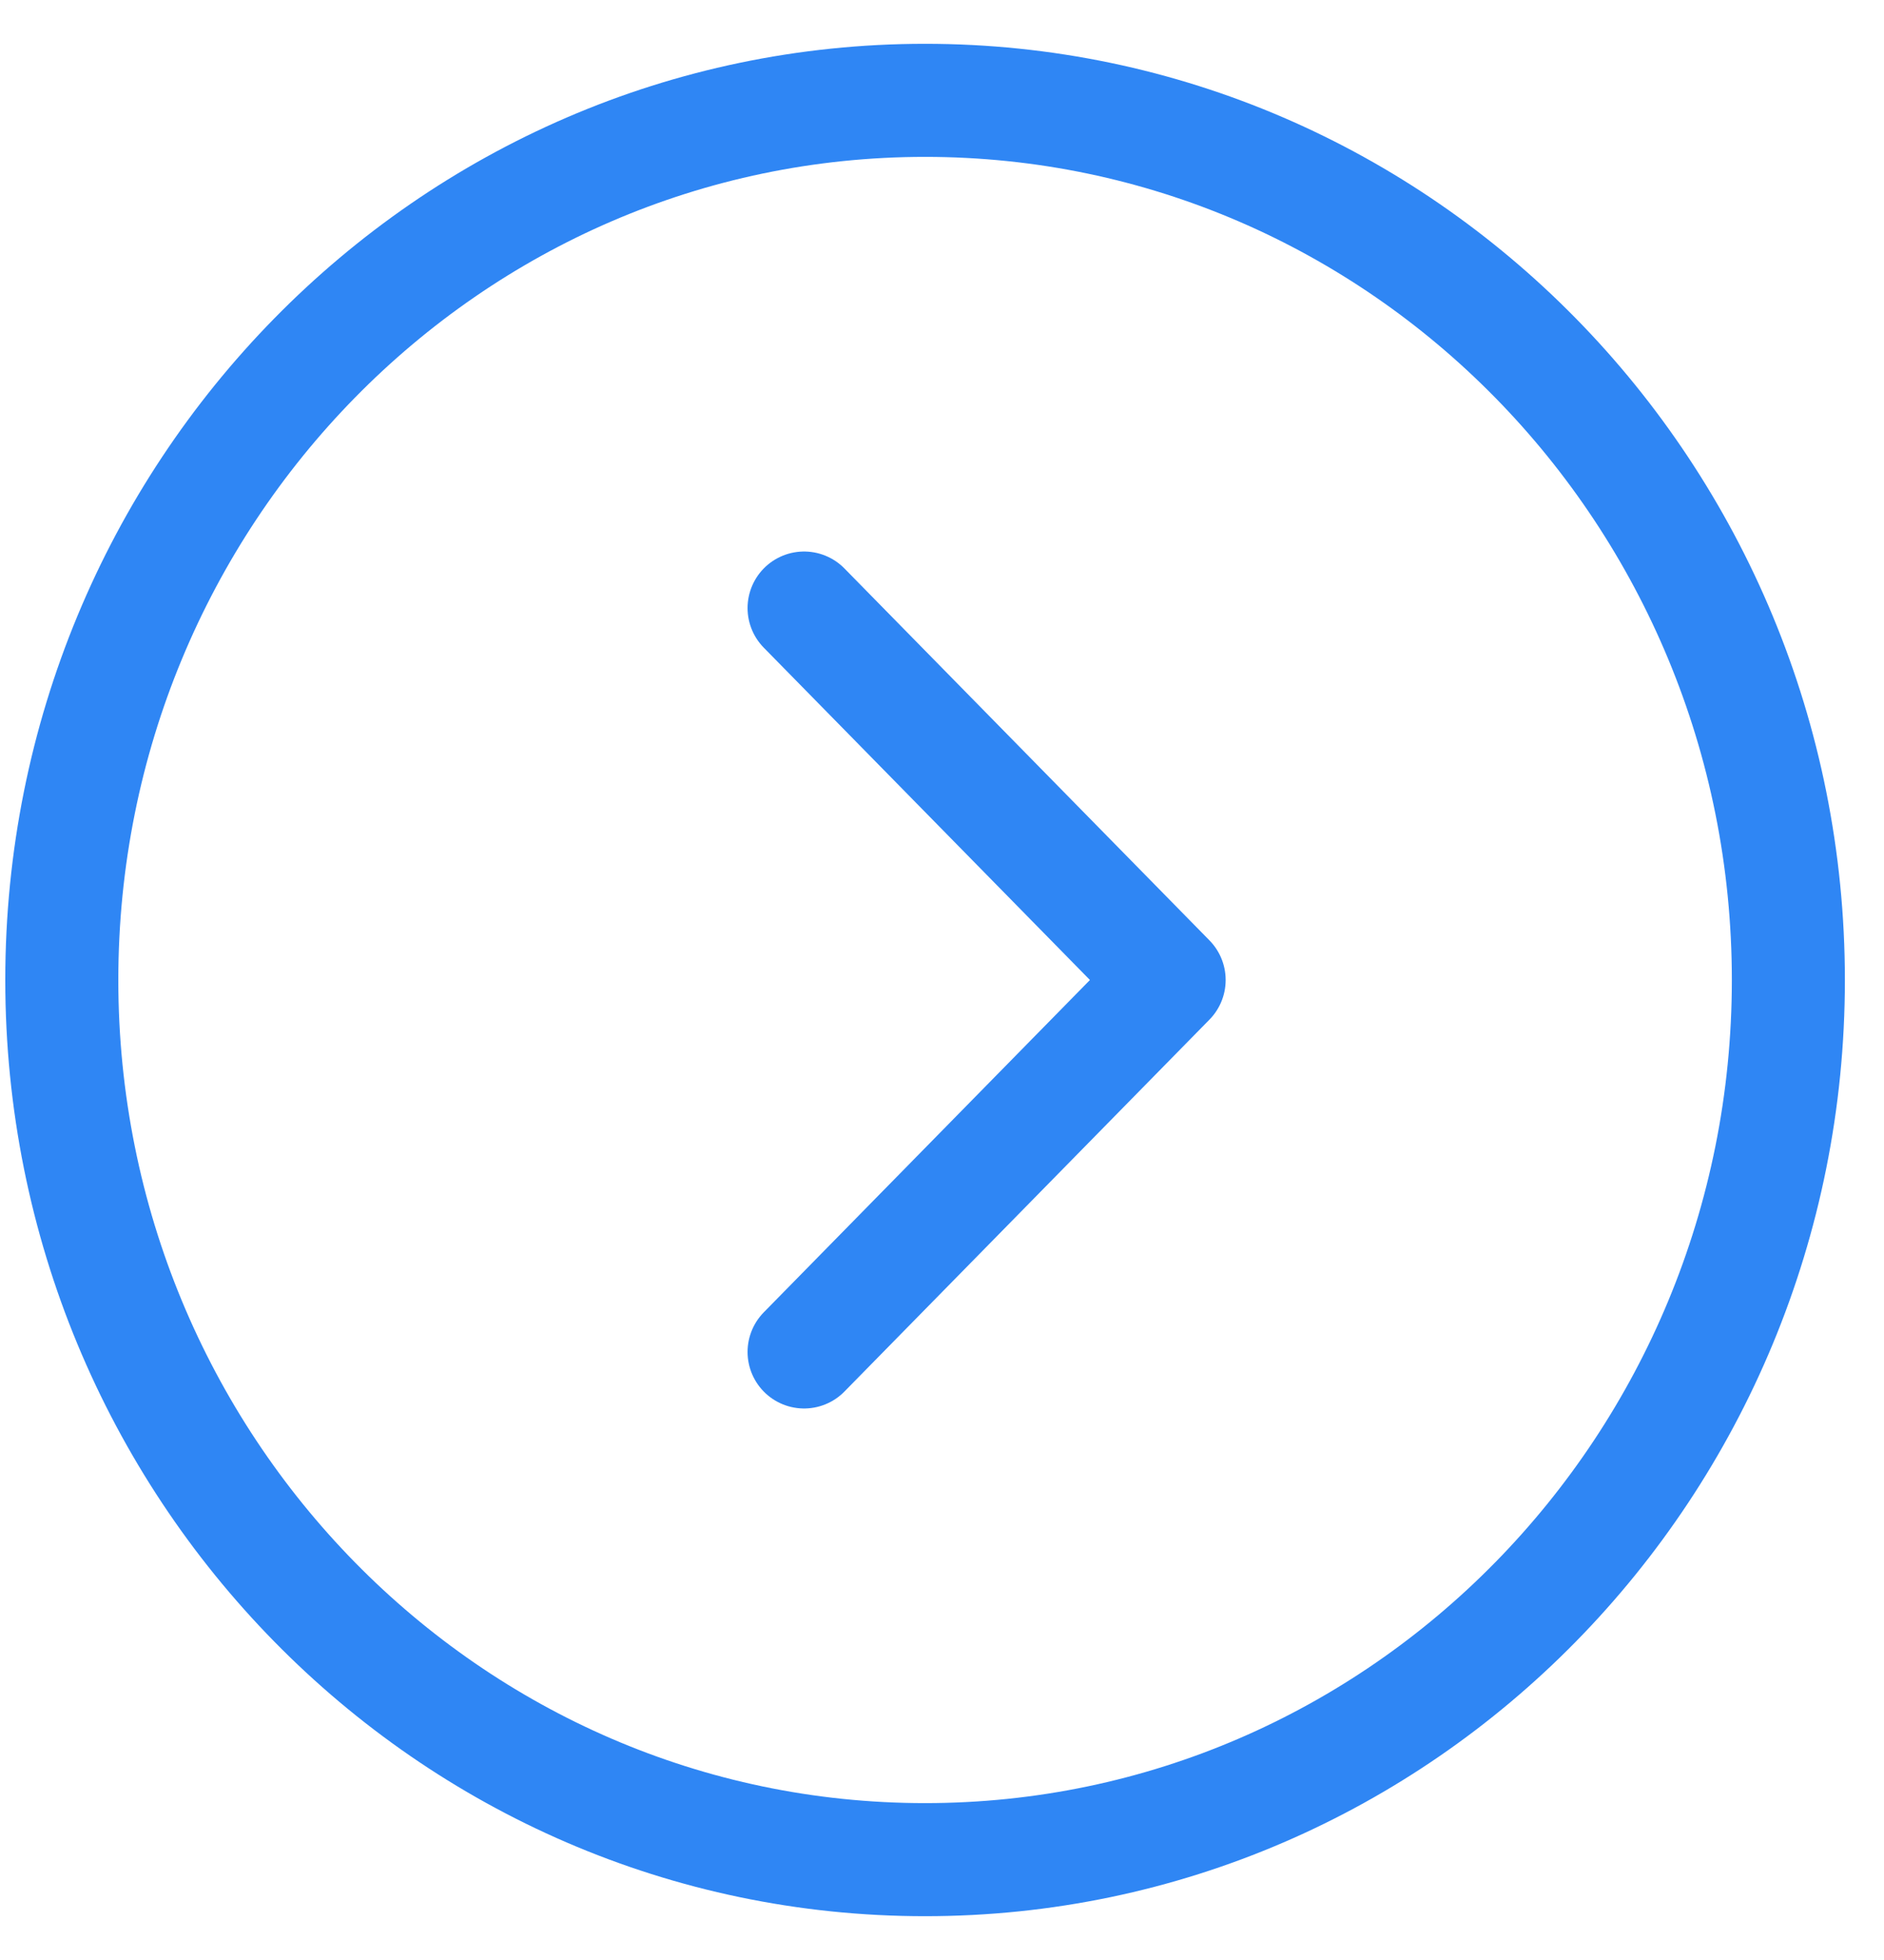 <svg width="25" height="26" viewBox="0 0 25 26" fill="none" xmlns="http://www.w3.org/2000/svg">
<path d="M10.67 8.066L15.514 13L10.67 17.934M0.82 13C0.82 6.556 5.949 1.331 12.275 1.331C18.602 1.331 23.731 6.556 23.731 13C23.731 19.445 18.602 24.669 12.275 24.669C5.949 24.669 0.82 19.445 0.82 13Z" stroke="#2f86f4" stroke-width="1.5" stroke-miterlimit="10" stroke-linecap="round" stroke-linejoin="round"/>
</svg>
